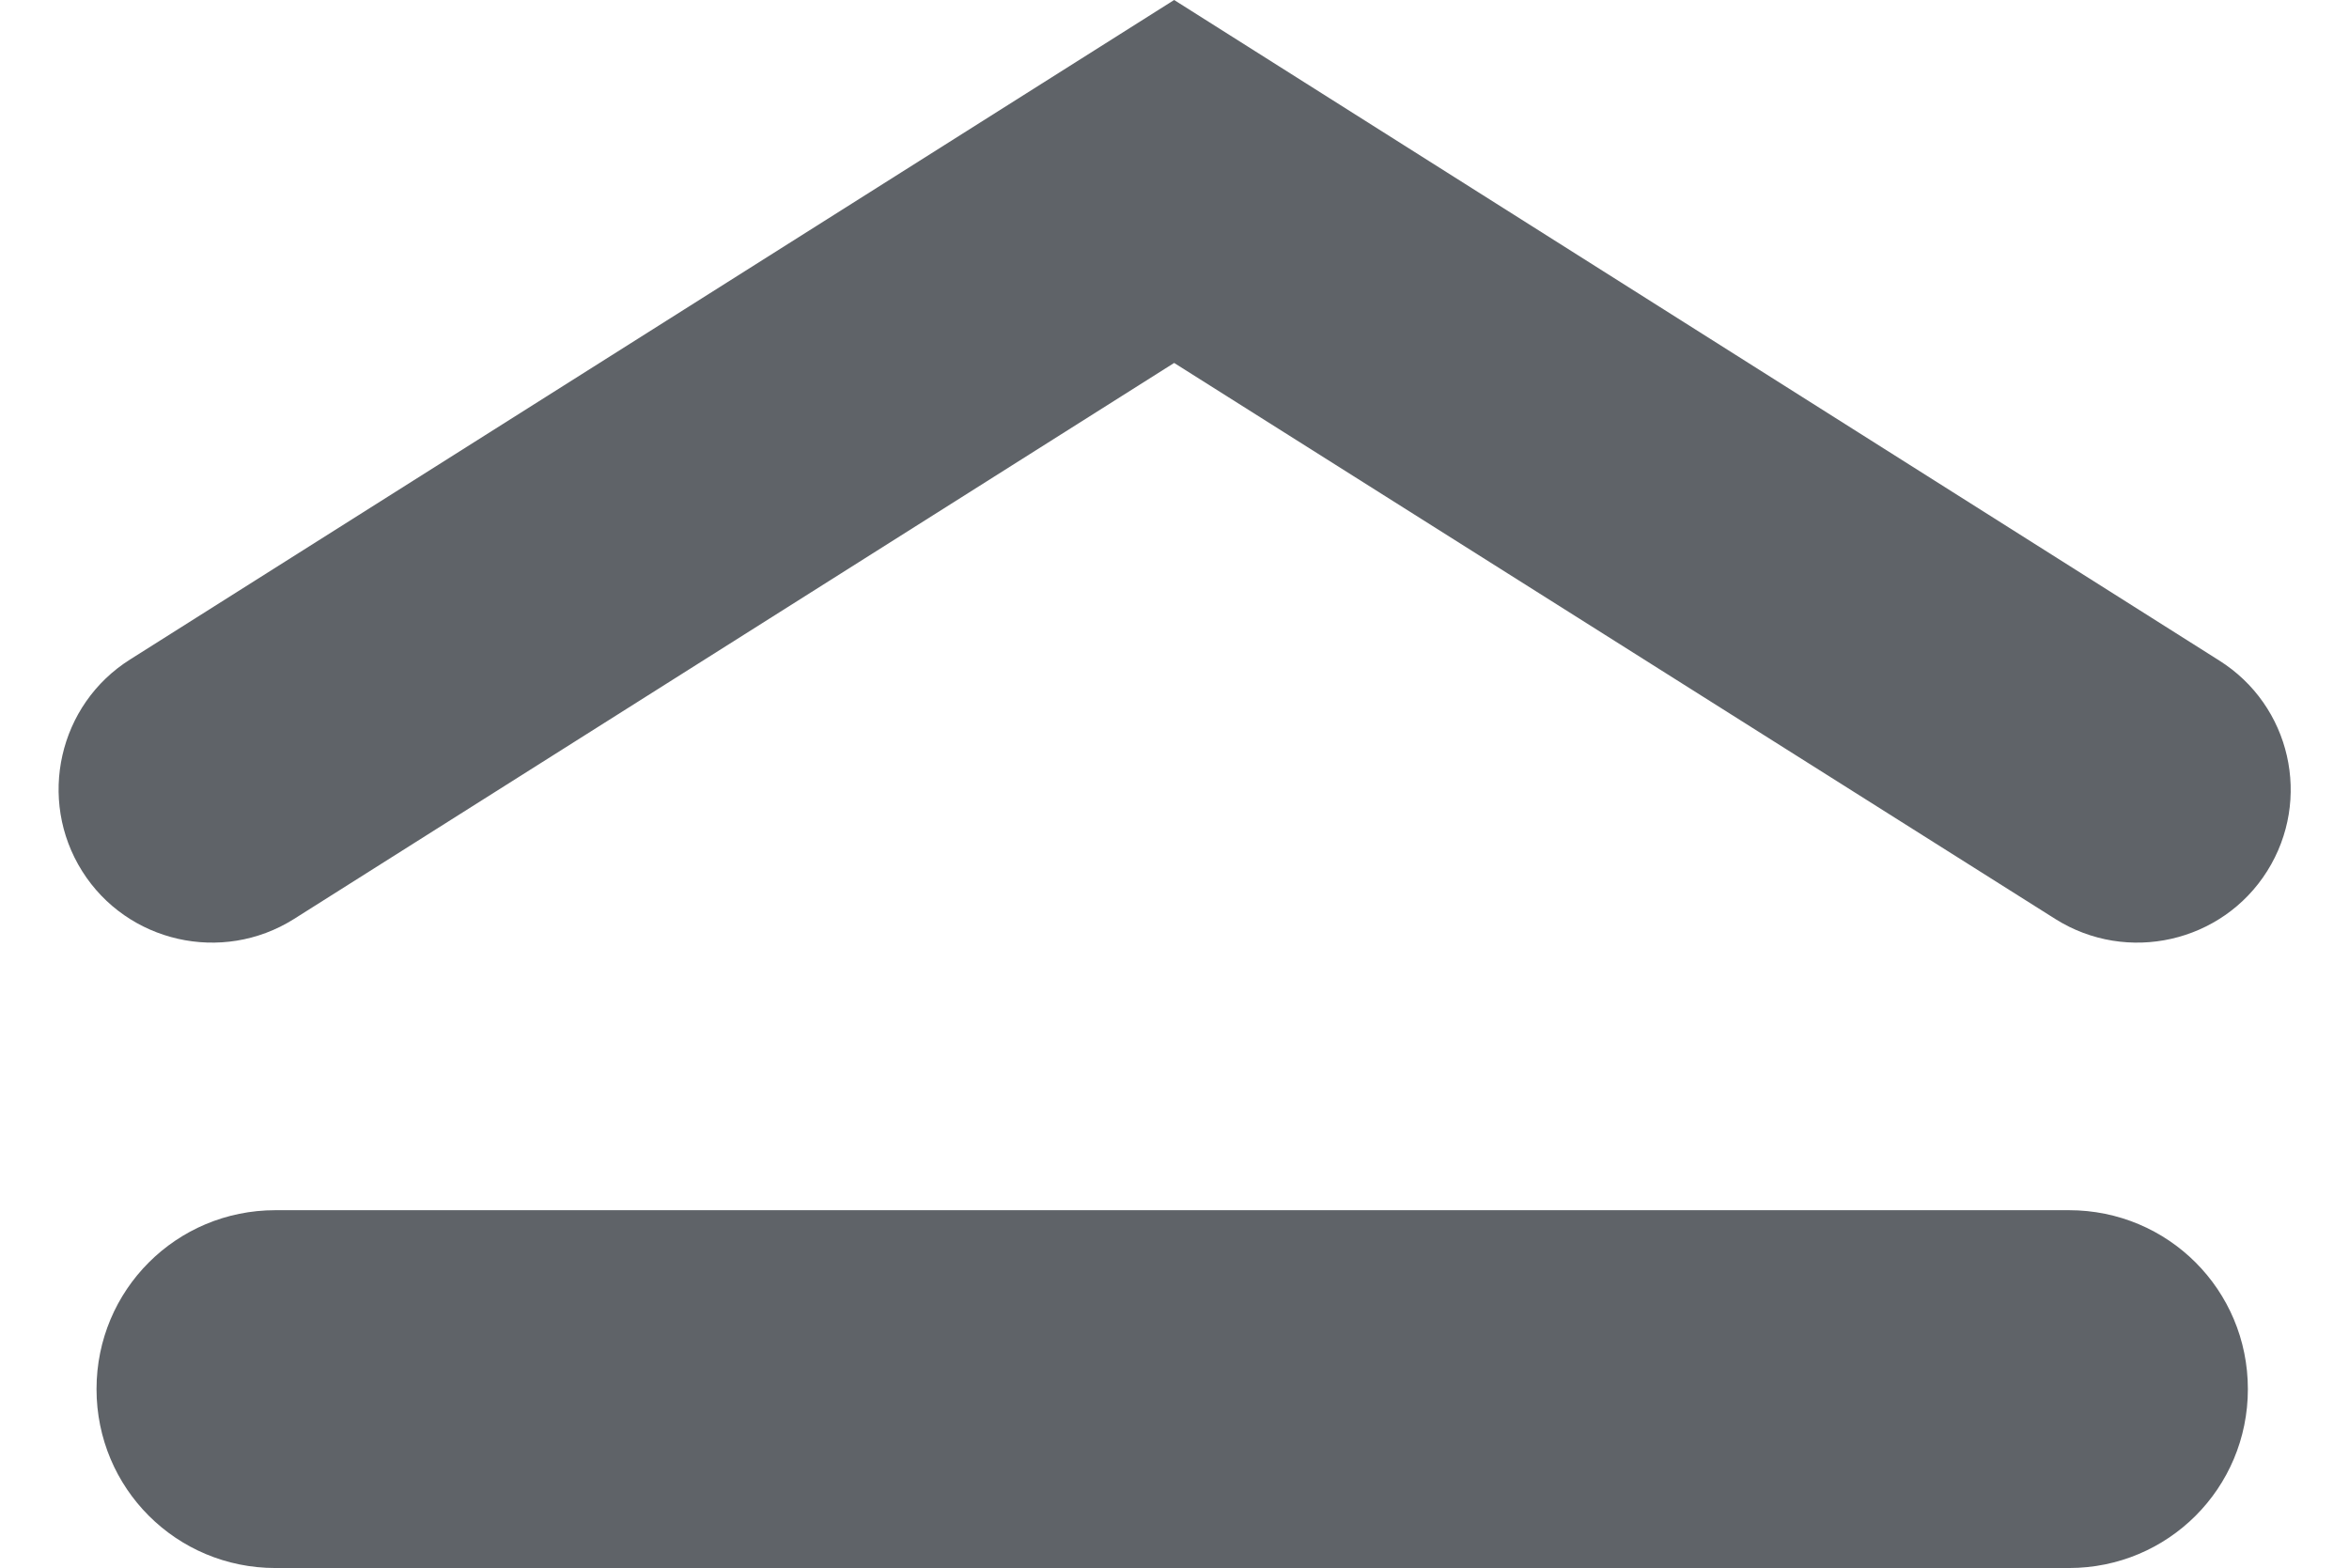 <svg xmlns="http://www.w3.org/2000/svg" xmlns:xlink="http://www.w3.org/1999/xlink" width="22.973" height="15.337" viewBox="0 0 22.973 15.337" fill="none"><g opacity="1"  transform="translate(0 0)  rotate(0)"><path id="Vector (轮廓)" fill-rule="evenodd" style="fill:#5F6368" opacity="1" d="M2.694 15.337L20.234 15.337C21.204 15.337 21.984 14.557 21.984 13.587L21.984 13.587C21.984 12.617 21.204 11.837 20.234 11.837L2.694 11.837C1.724 11.837 0.944 12.617 0.944 13.587L0.944 13.587C0.944 14.557 1.724 15.337 2.694 15.337Z"></path><path id="Vector (轮廓)" fill-rule="evenodd" style="fill:#5F6368" opacity="1" d="M0.803 8.52L0.803 8.52C1.243 9.22 2.173 9.43 2.873 8.99L11.483 3.55L20.103 8.99C20.803 9.43 21.733 9.22 22.173 8.52L22.173 8.52C22.613 7.82 22.403 6.9 21.703 6.46L11.483 -8.60818e-07L1.273 6.45C0.573 6.89 0.363 7.82 0.803 8.52Z"></path></g></svg>
